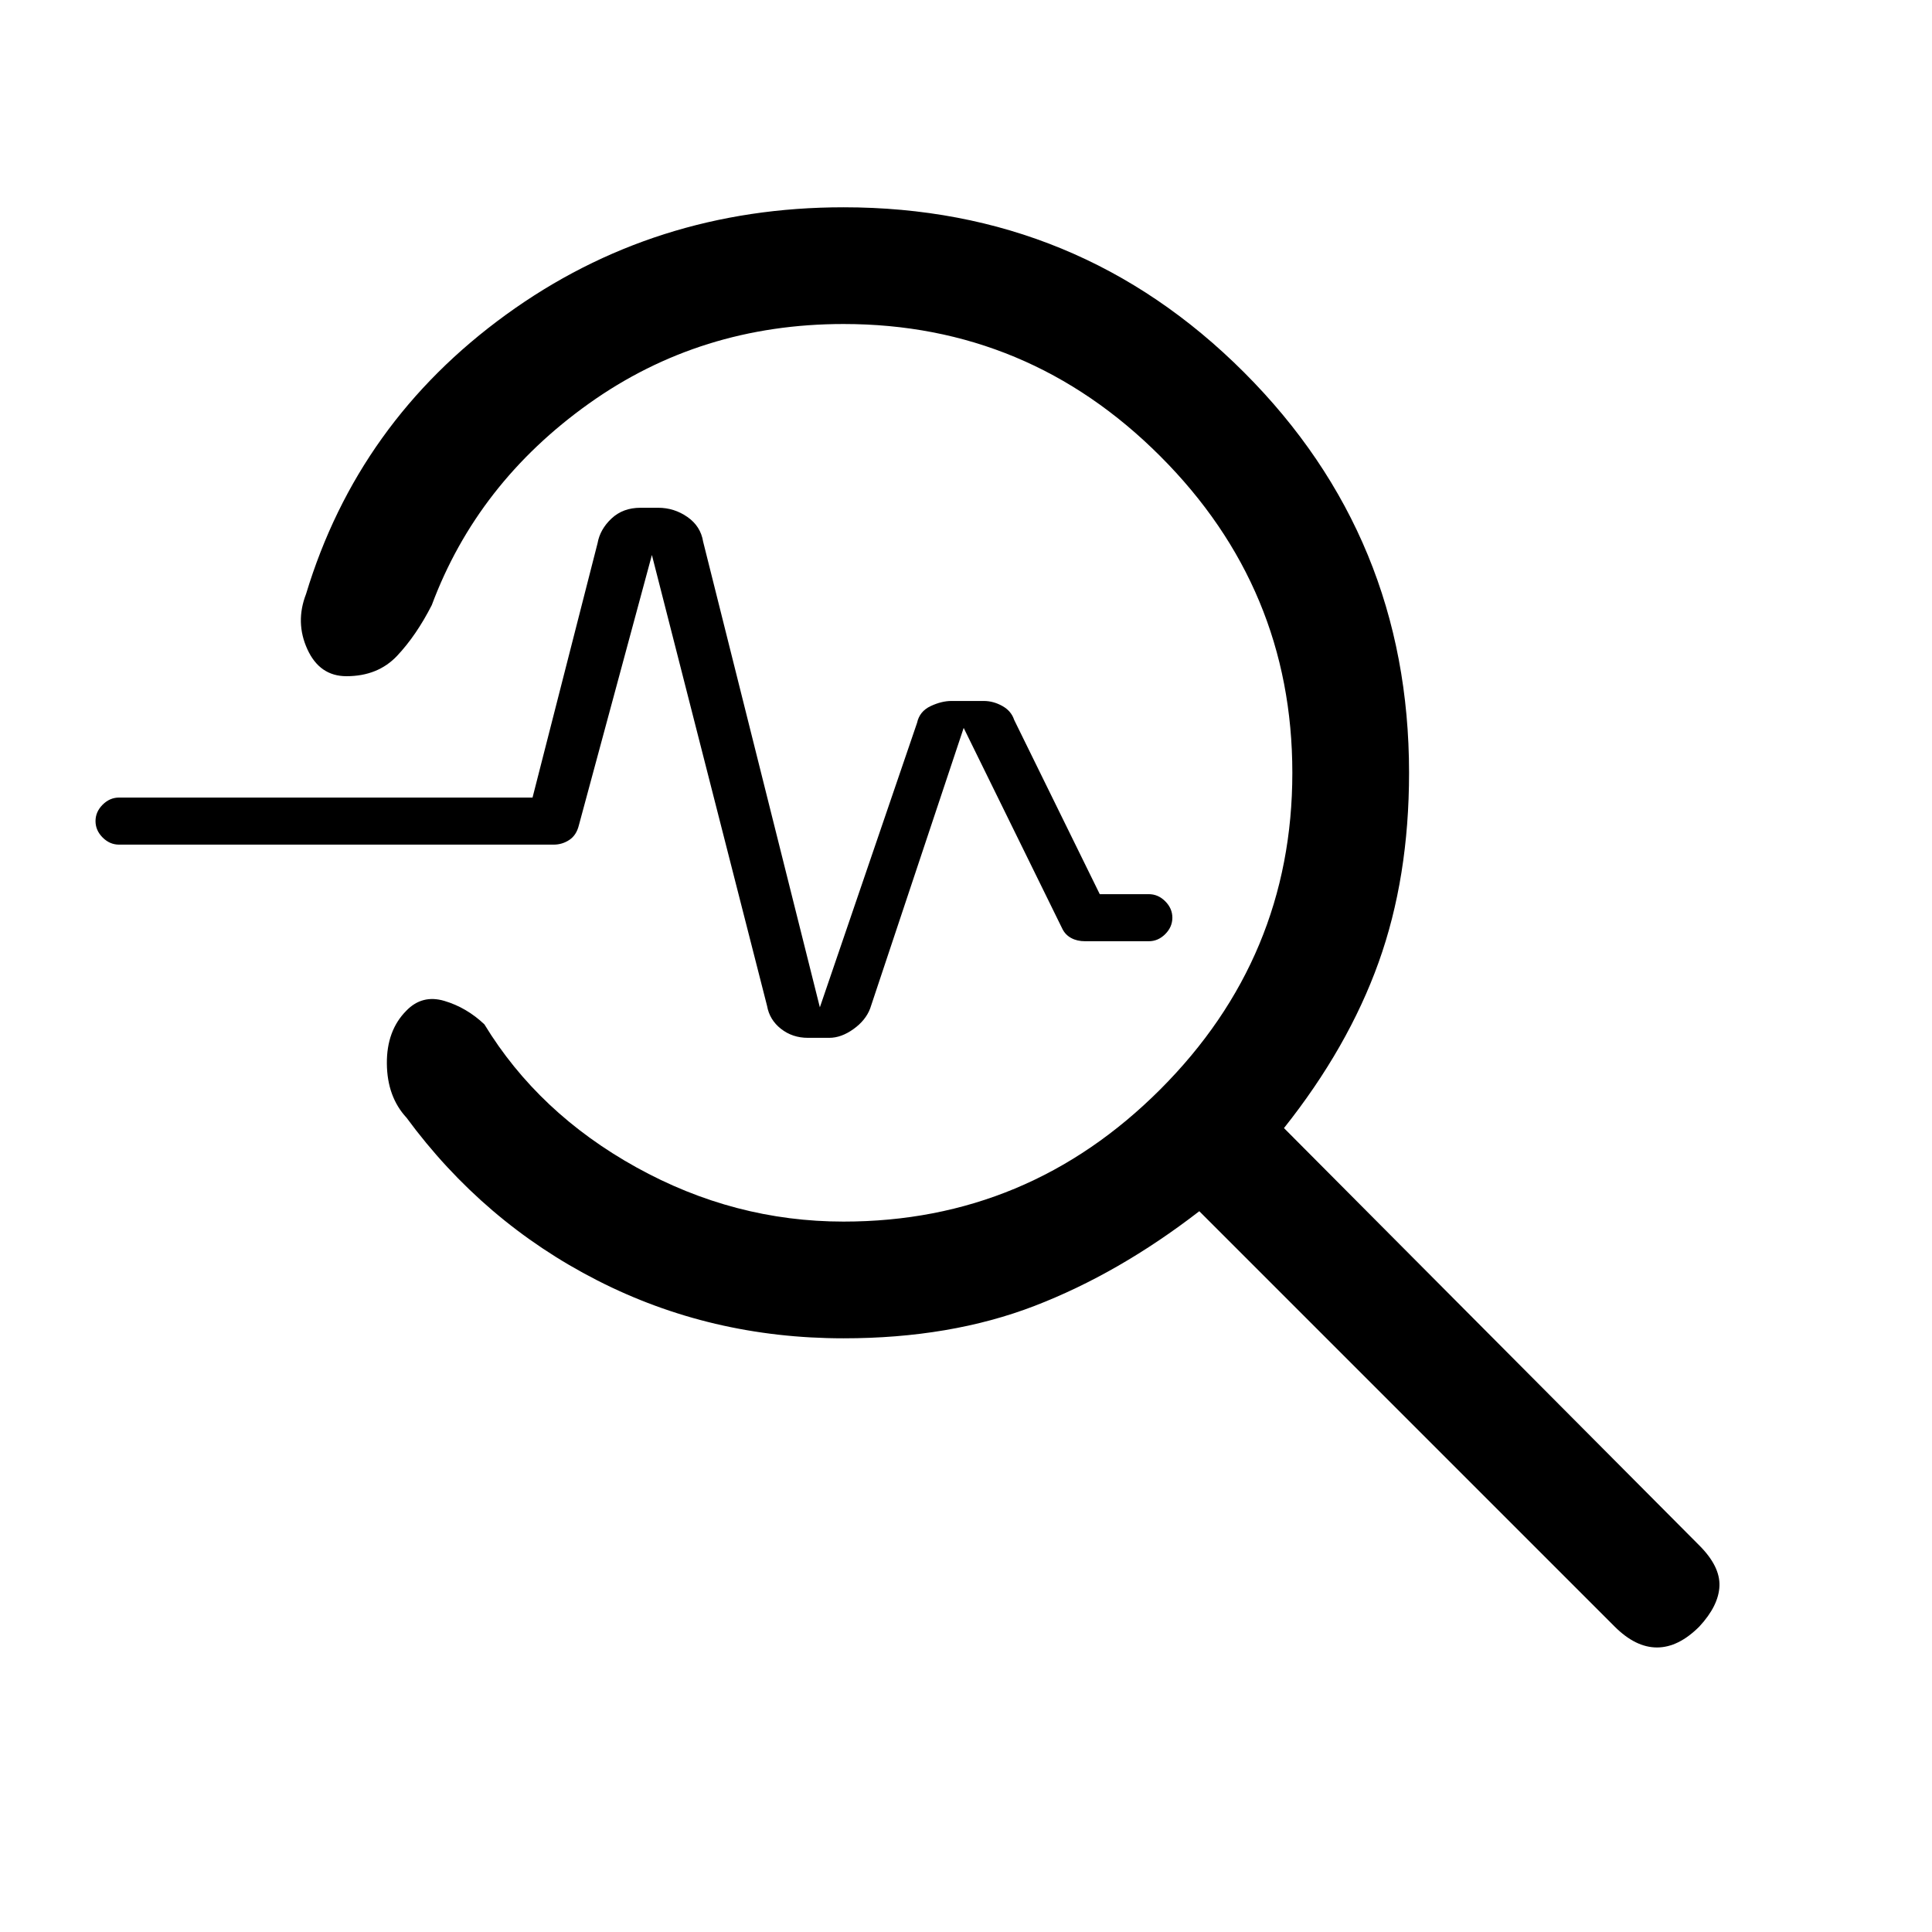 <svg xmlns="http://www.w3.org/2000/svg" height="20" viewBox="0 -960 960 960" width="20"><path d="M419.154-295q-66.077 0-122.5-28.846T202-404.615q-9.615-10.385-9.769-26.846-.154-16.462 9.692-26.347 7.846-8.115 18.885-4.846 11.038 3.269 19.885 11.654 26.846 44.077 75.499 71.038Q364.846-353 419.154-353q91.692 0 157.346-65.654Q642.154-484.308 642.154-576q0-91.692-65.654-157.346Q510.846-799 419.154-799q-71.077 0-126.538 39.539-55.462 39.538-78.077 100.153-7.693 15.077-17.233 25.193Q187.766-624 172.154-624q-13.308 0-19.423-13.385-6.116-13.384-.654-27.461 25.846-85.462 99.385-138.808Q325-857 419.154-857q116.982 0 198.991 82.009Q700.154-692.982 700.154-576q0 52.077-15.154 94.269-15.154 42.193-47 82.269l206.385 207.385q10.384 10.384 10 20.154-.385 9.769-10 20.154-10.385 10.384-21.039 10.384-10.654 0-21.039-10.384L595.923-358.154q-40.077 30.964-81.885 47.059Q472.231-295 419.154-295Zm-11.769-164.462 48.307-141.384q1.231-5.693 6.693-8.269 5.461-2.577 10.384-2.577h16.077q4.693 0 9.154 2.461 4.462 2.462 5.923 6.923l42.539 86.616h24.384q4.616 0 8.154 3.538 3.539 3.539 3.539 8.154T579-495.846q-3.538 3.538-8.154 3.538h-31.692q-3.923 0-6.846-1.577-2.923-1.576-4.385-4.5l-49.077-99.922-46.461 139.384q-2.231 5.923-8.308 10.269t-12 4.346h-10.615q-7.693 0-13.385-4.461-5.692-4.462-6.923-11.385l-57.231-224.077-36.308 134.385q-1.23 4.923-4.769 7.231-3.538 2.307-7.692 2.307h-216q-4.616 0-8.154-3.538-3.538-3.539-3.538-8.154T51-560.154q3.538-3.538 8.154-3.538h205.461l32.308-126.385q1.231-6.923 6.923-12.269t14.385-5.346h8.846q7.923 0 14.5 4.577 6.577 4.576 7.808 12.269l58 231.384Z"/></svg>